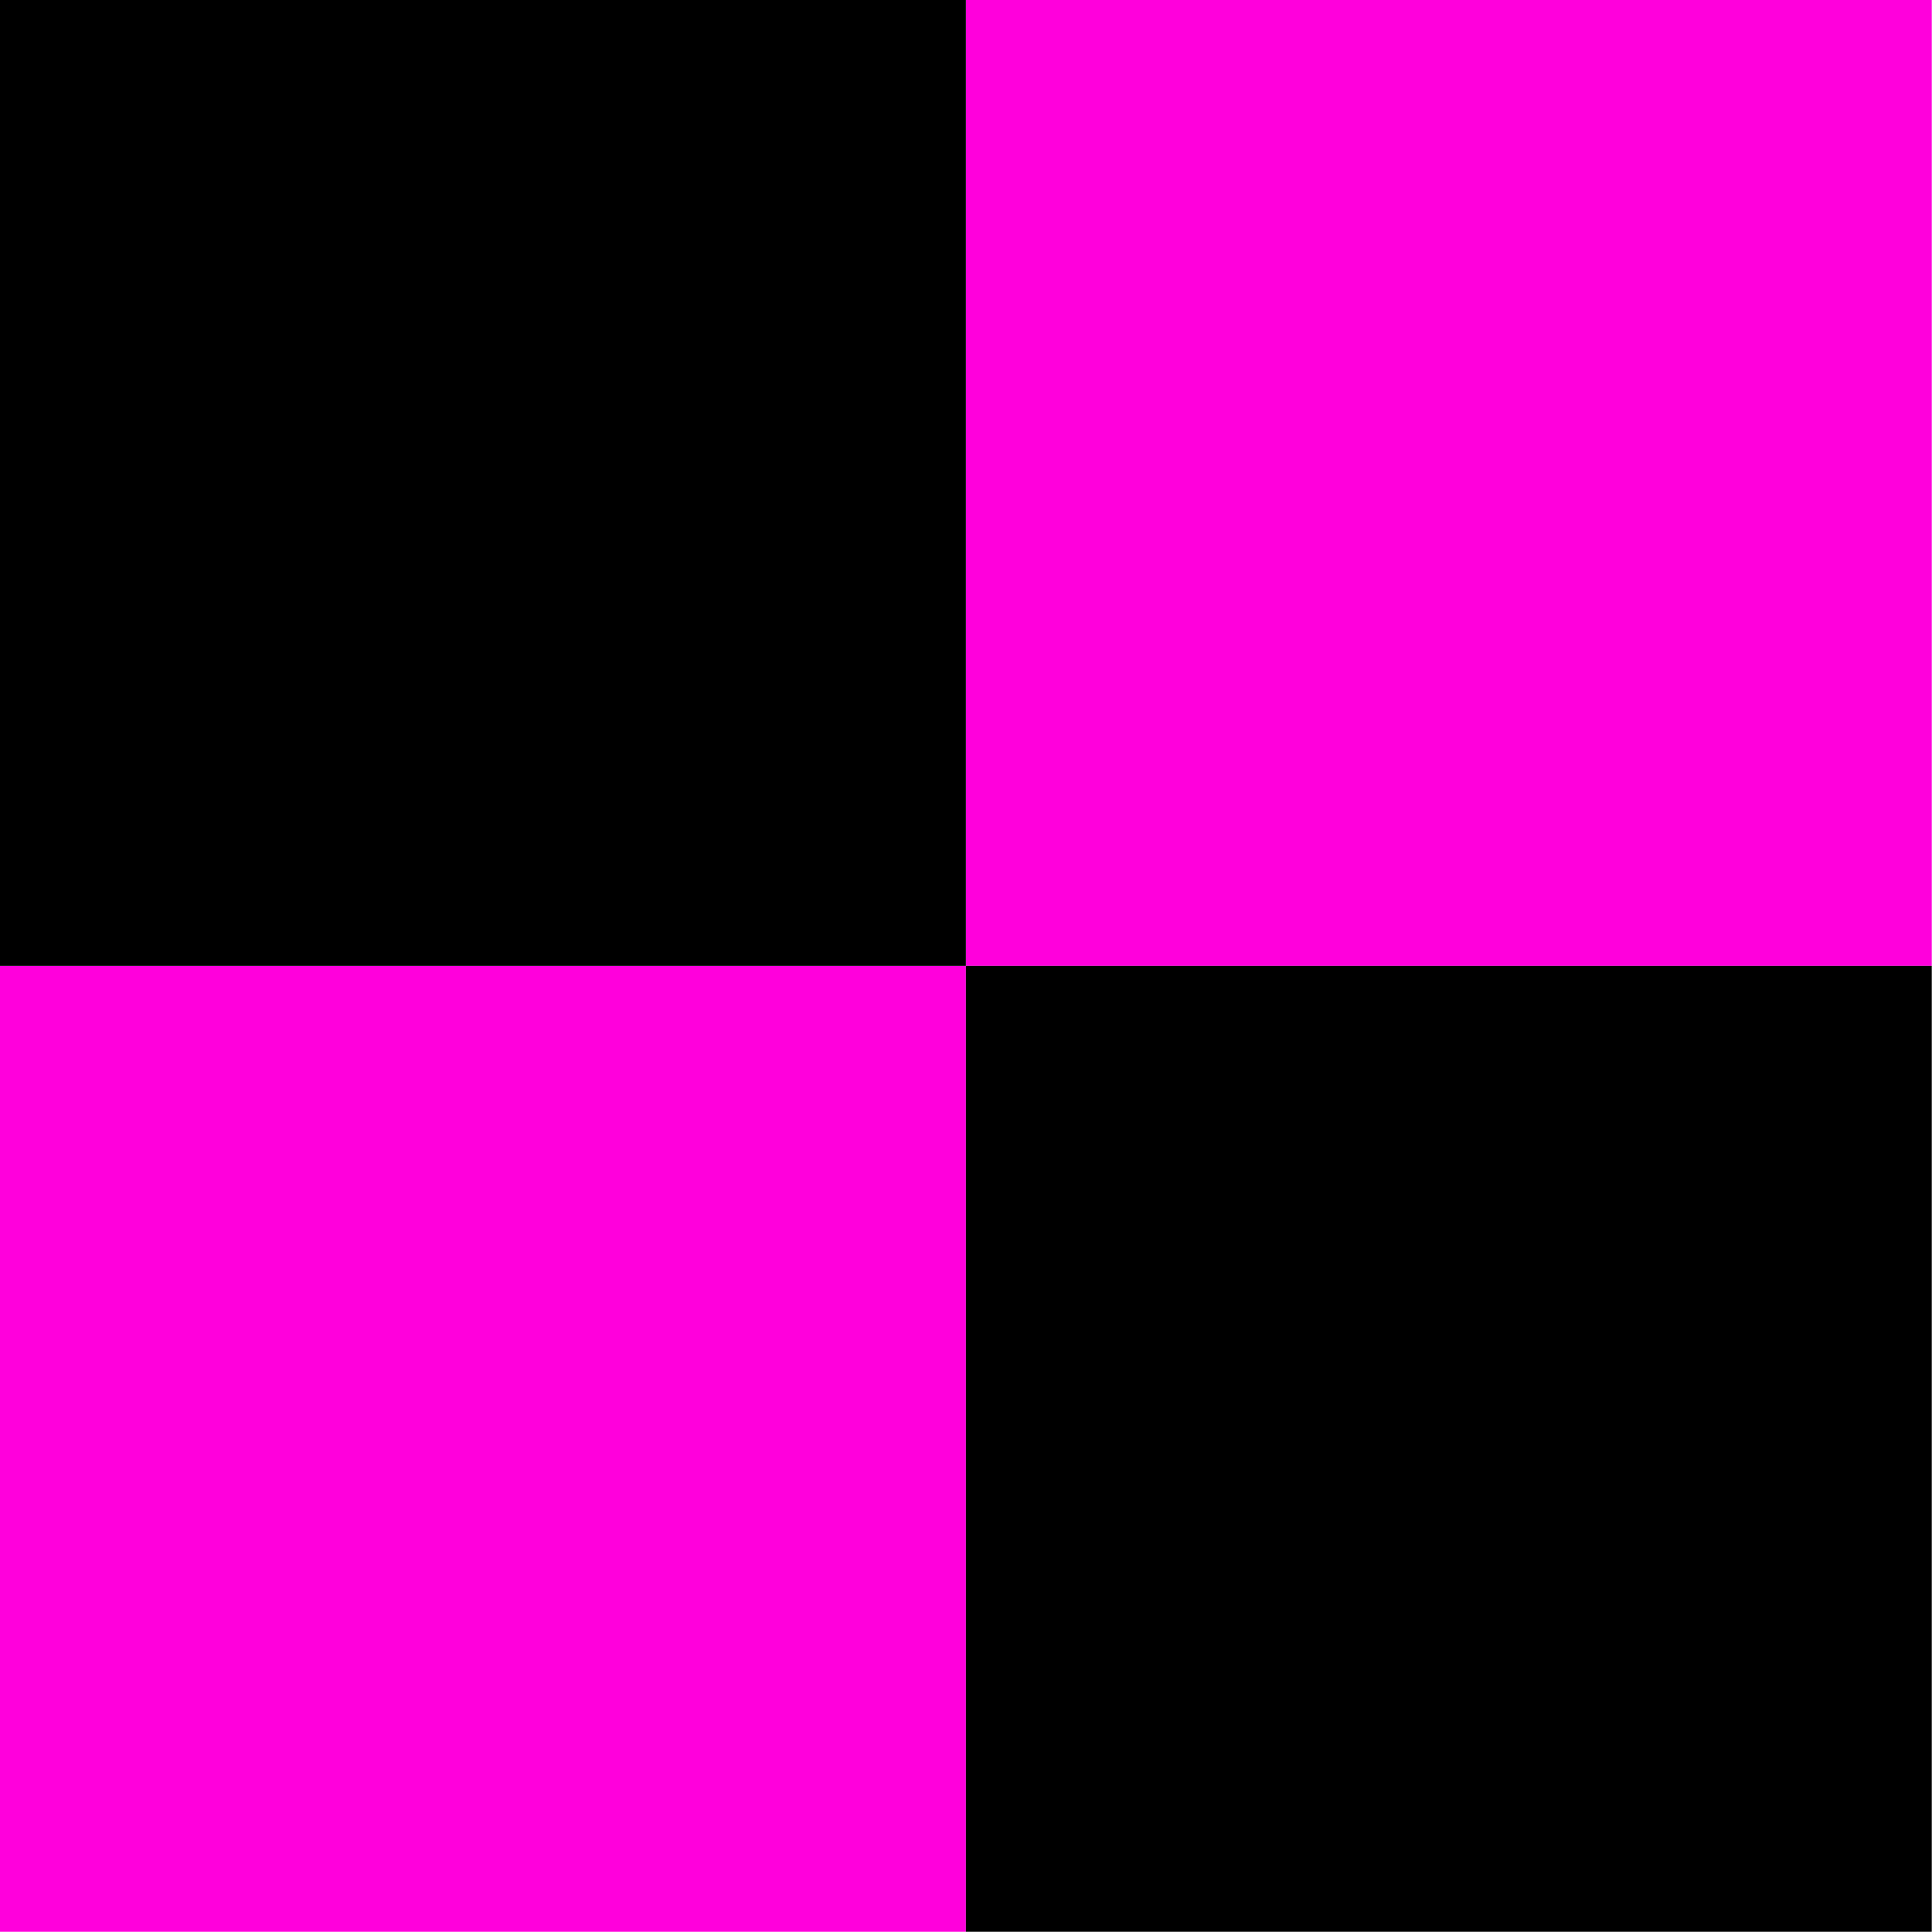 <?xml version="1.0" encoding="UTF-8" standalone="no"?>
<svg
   xmlns:dc="http://purl.org/dc/elements/1.1/"
   xmlns:cc="http://creativecommons.org/ns#"
   xmlns:rdf="http://www.w3.org/1999/02/22-rdf-syntax-ns#"
   xmlns:svg="http://www.w3.org/2000/svg"
   xmlns="http://www.w3.org/2000/svg"
   xmlns:sodipodi="http://sodipodi.sourceforge.net/DTD/sodipodi-0.dtd"
   xmlns:inkscape="http://www.inkscape.org/namespaces/inkscape"
   width="32"
   height="32"
   viewBox="0 0 8.467 8.467"
   version="1.1"
   id="svg8"
   inkscape:version="1.0.1 (3bc2e813f5, 2020-09-07)"
   sodipodi:docname="missing_texture.svg">
  <defs
     id="defs2" />
  <sodipodi:namedview
     id="base"
     pagecolor="#ffffff"
     bordercolor="#666666"
     borderopacity="1.0"
     inkscape:pageopacity="0.0"
     inkscape:pageshadow="2"
     inkscape:zoom="11.313708"
     inkscape:cx="-8.5747418"
     inkscape:cy="17.786745"
     inkscape:document-units="mm"
     inkscape:current-layer="layer1"
     inkscape:document-rotation="0"
     showgrid="false"
     units="px"
     inkscape:snap-bbox="true"
     inkscape:bbox-paths="true"
     inkscape:bbox-nodes="true"
     inkscape:snap-bbox-edge-midpoints="true"
     inkscape:snap-bbox-midpoints="true"
     inkscape:window-width="1600"
     inkscape:window-height="900"
     inkscape:window-x="0"
     inkscape:window-y="0"
     inkscape:window-maximized="0" />
  <g
     inkscape:label="Слой 1"
     inkscape:groupmode="layer"
     id="layer1">
    <rect
       style="fill:#ff00dc;fill-opacity:1;stroke-width:0.265"
       id="rect182"
       width="4.233"
       height="4.233"
       x="0"
       y="4.233"
       transform="matrix(0,1,1,0,0,0)" />
    <rect
       style="fill:#ff00dc;fill-opacity:1;stroke-width:0.265"
       id="rect182-3"
       width="4.233"
       height="4.233"
       x="4.233"
       y="0"
       transform="matrix(0,1,1,0,0,0)" />
    <rect
       style="fill:#000000;fill-opacity:1;stroke-width:0.265"
       id="rect182-6"
       width="4.233"
       height="4.233"
       x="1.7763568e-15"
       y="0"
       transform="matrix(0,1,1,0,0,0)" />
    <rect
       style="fill:#000000;fill-opacity:1;stroke-width:0.265"
       id="rect182-6-7"
       width="4.233"
       height="4.233"
       x="4.233"
       y="4.233"
       transform="matrix(0,1,1,0,0,0)" />
  </g>
</svg>
